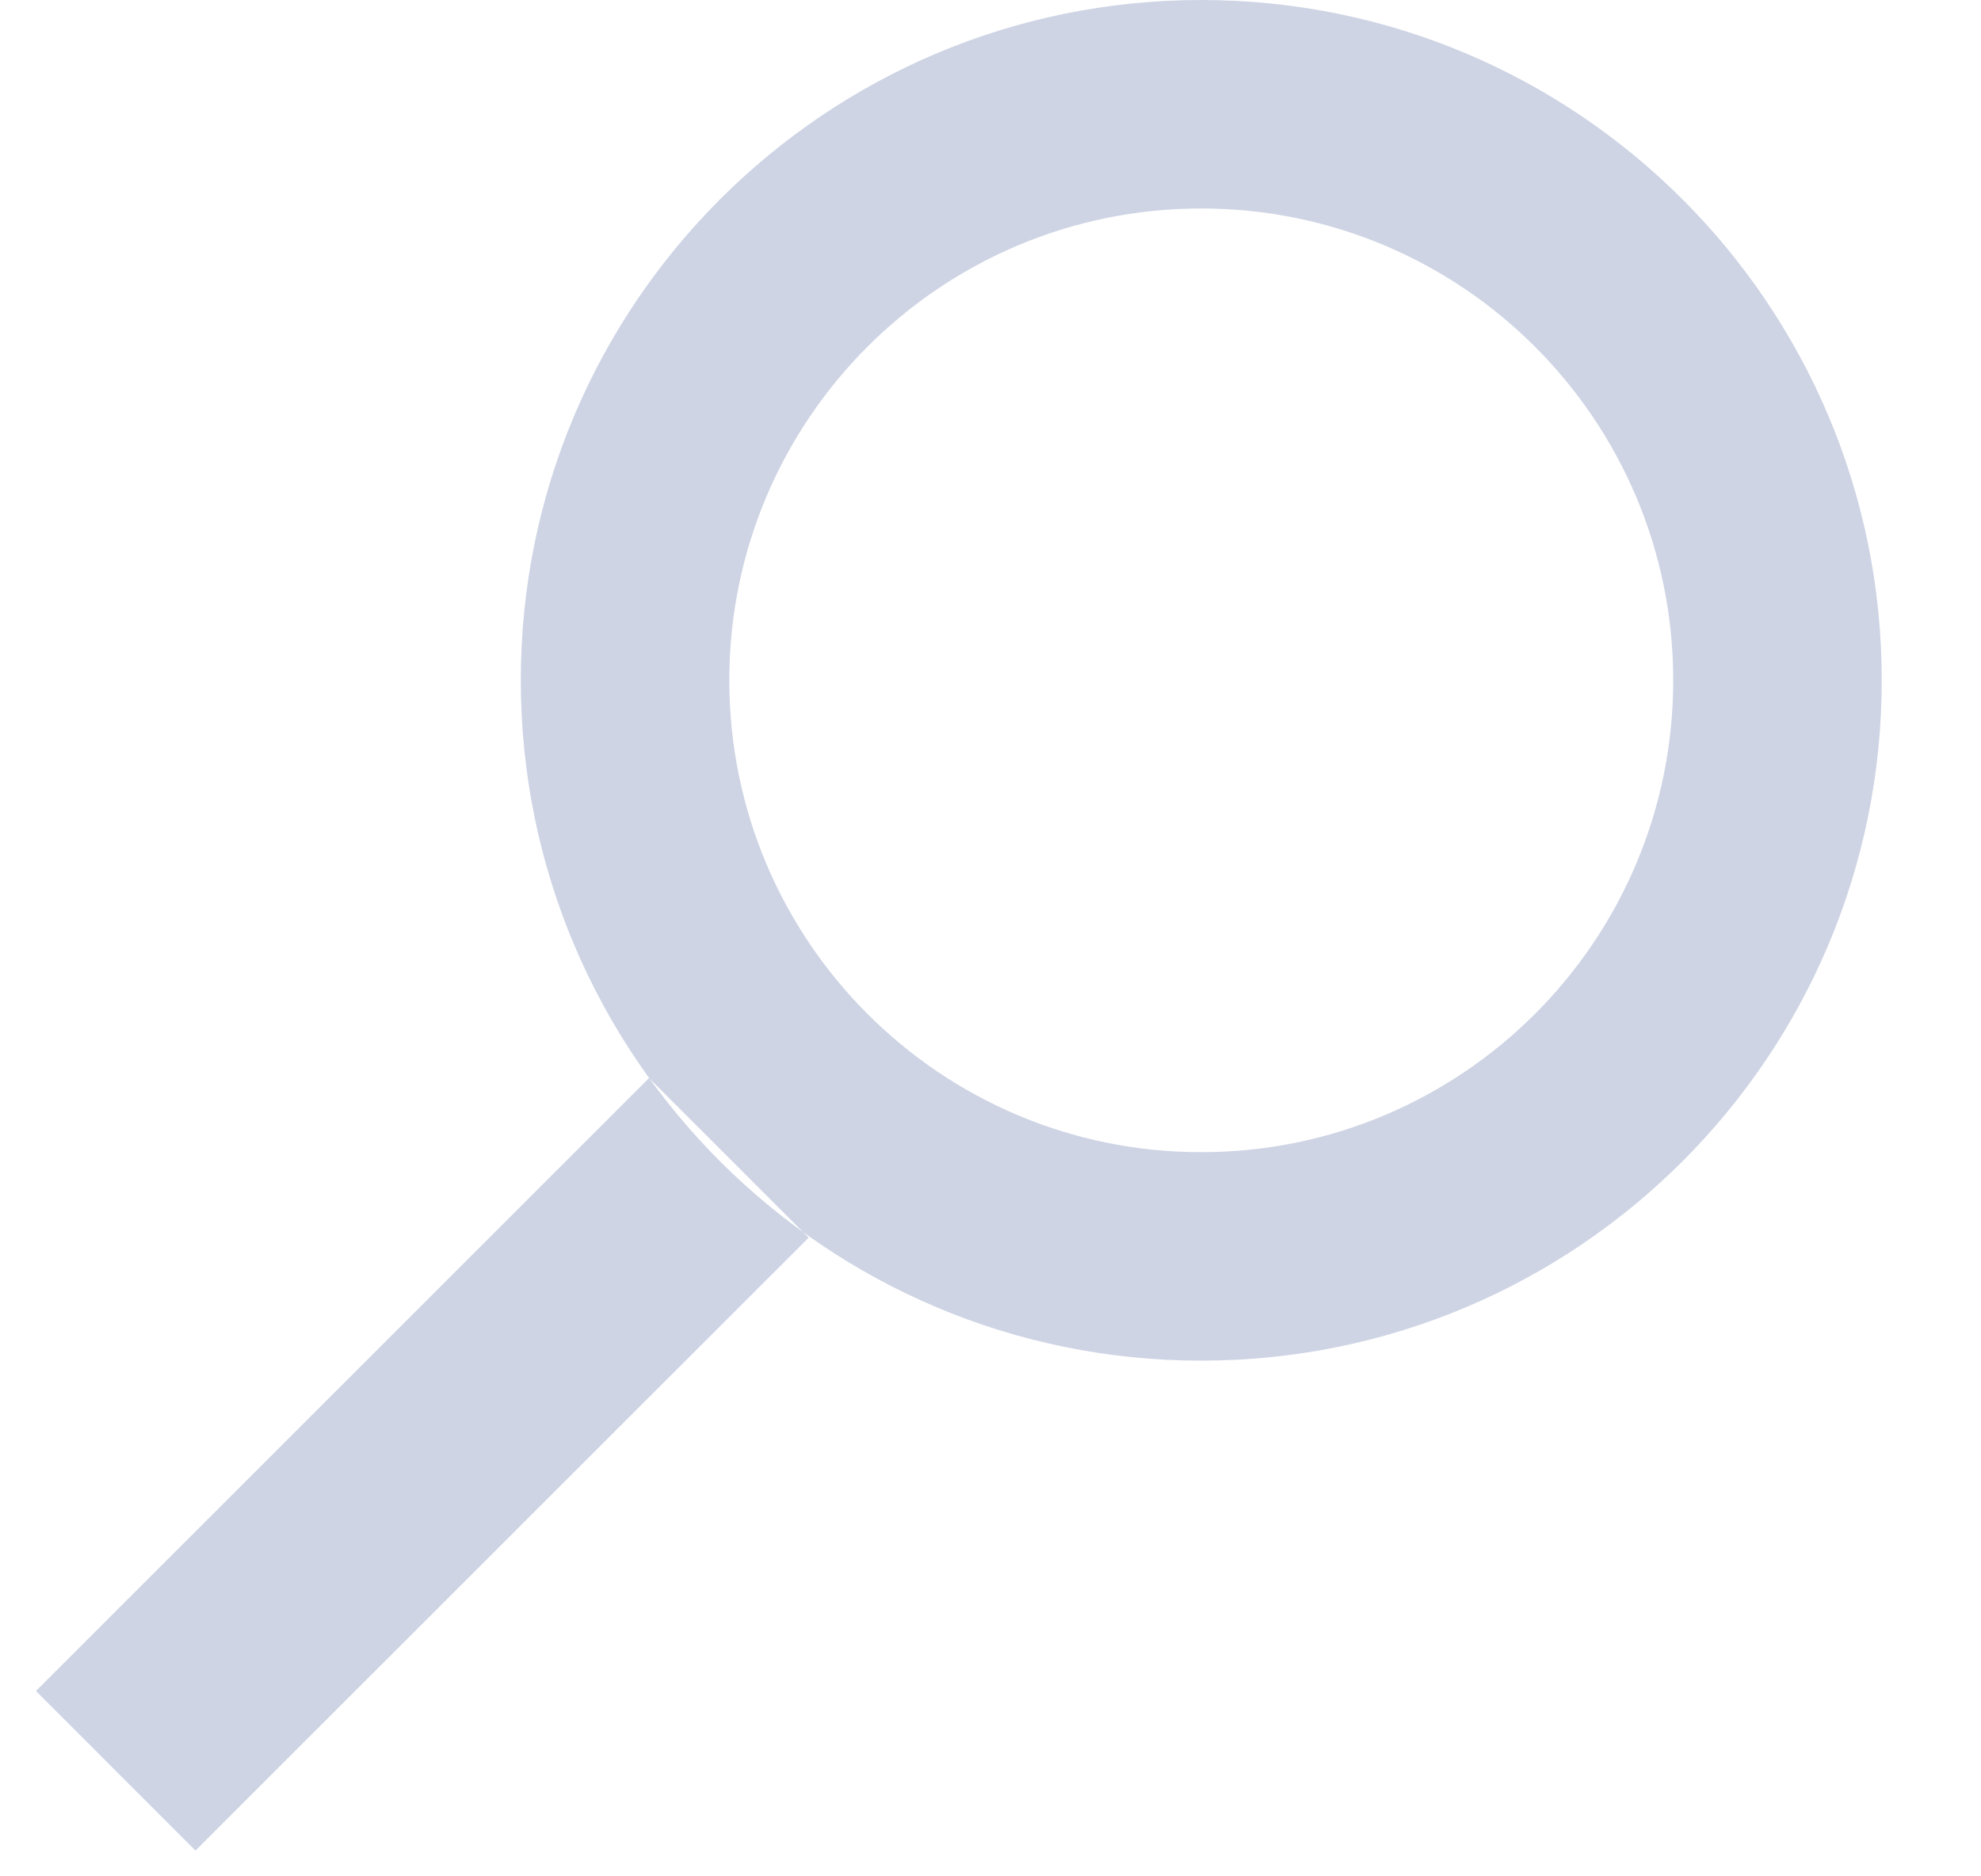 <?xml version="1.0" encoding="UTF-8" standalone="no"?>
<svg width="19px" height="18px" viewBox="0 0 19 18" version="1.1" xmlns="http://www.w3.org/2000/svg" xmlns:xlink="http://www.w3.org/1999/xlink" xmlns:sketch="http://www.bohemiancoding.com/sketch/ns">
    <!-- Generator: Sketch 3.5.1 (25234) - http://www.bohemiancoding.com/sketch -->
    <title>Shape</title>
    <desc>Created with Sketch.</desc>
    <defs></defs>
    <g id="Page-1" stroke="none" stroke-width="1" fill="none" fill-rule="evenodd" sketch:type="MSPage">
        <path d="M11.521,13.053 C7.917,13.053 4.995,10.131 4.995,6.526 C4.995,2.922 7.917,0 11.521,0 C15.126,0 18.048,2.922 18.048,6.526 C18.048,10.131 15.126,13.053 11.521,13.053 L11.521,13.053 L11.521,13.053 L11.521,13.053 Z M16.048,6.526 C16.048,4.027 14.021,2 11.521,2 C9.021,2 6.995,4.027 6.995,6.526 C6.995,9.026 9.021,11.053 11.521,11.053 C14.021,11.053 16.048,9.026 16.048,6.526 Z M7.756,11.873 L1.875,17.753 L0.345,16.222 L6.225,10.342 L7.756,11.873 Z" id="Shape" fill="#CED4E4" sketch:type="MSShapeGroup"></path>
    </g>
</svg>
